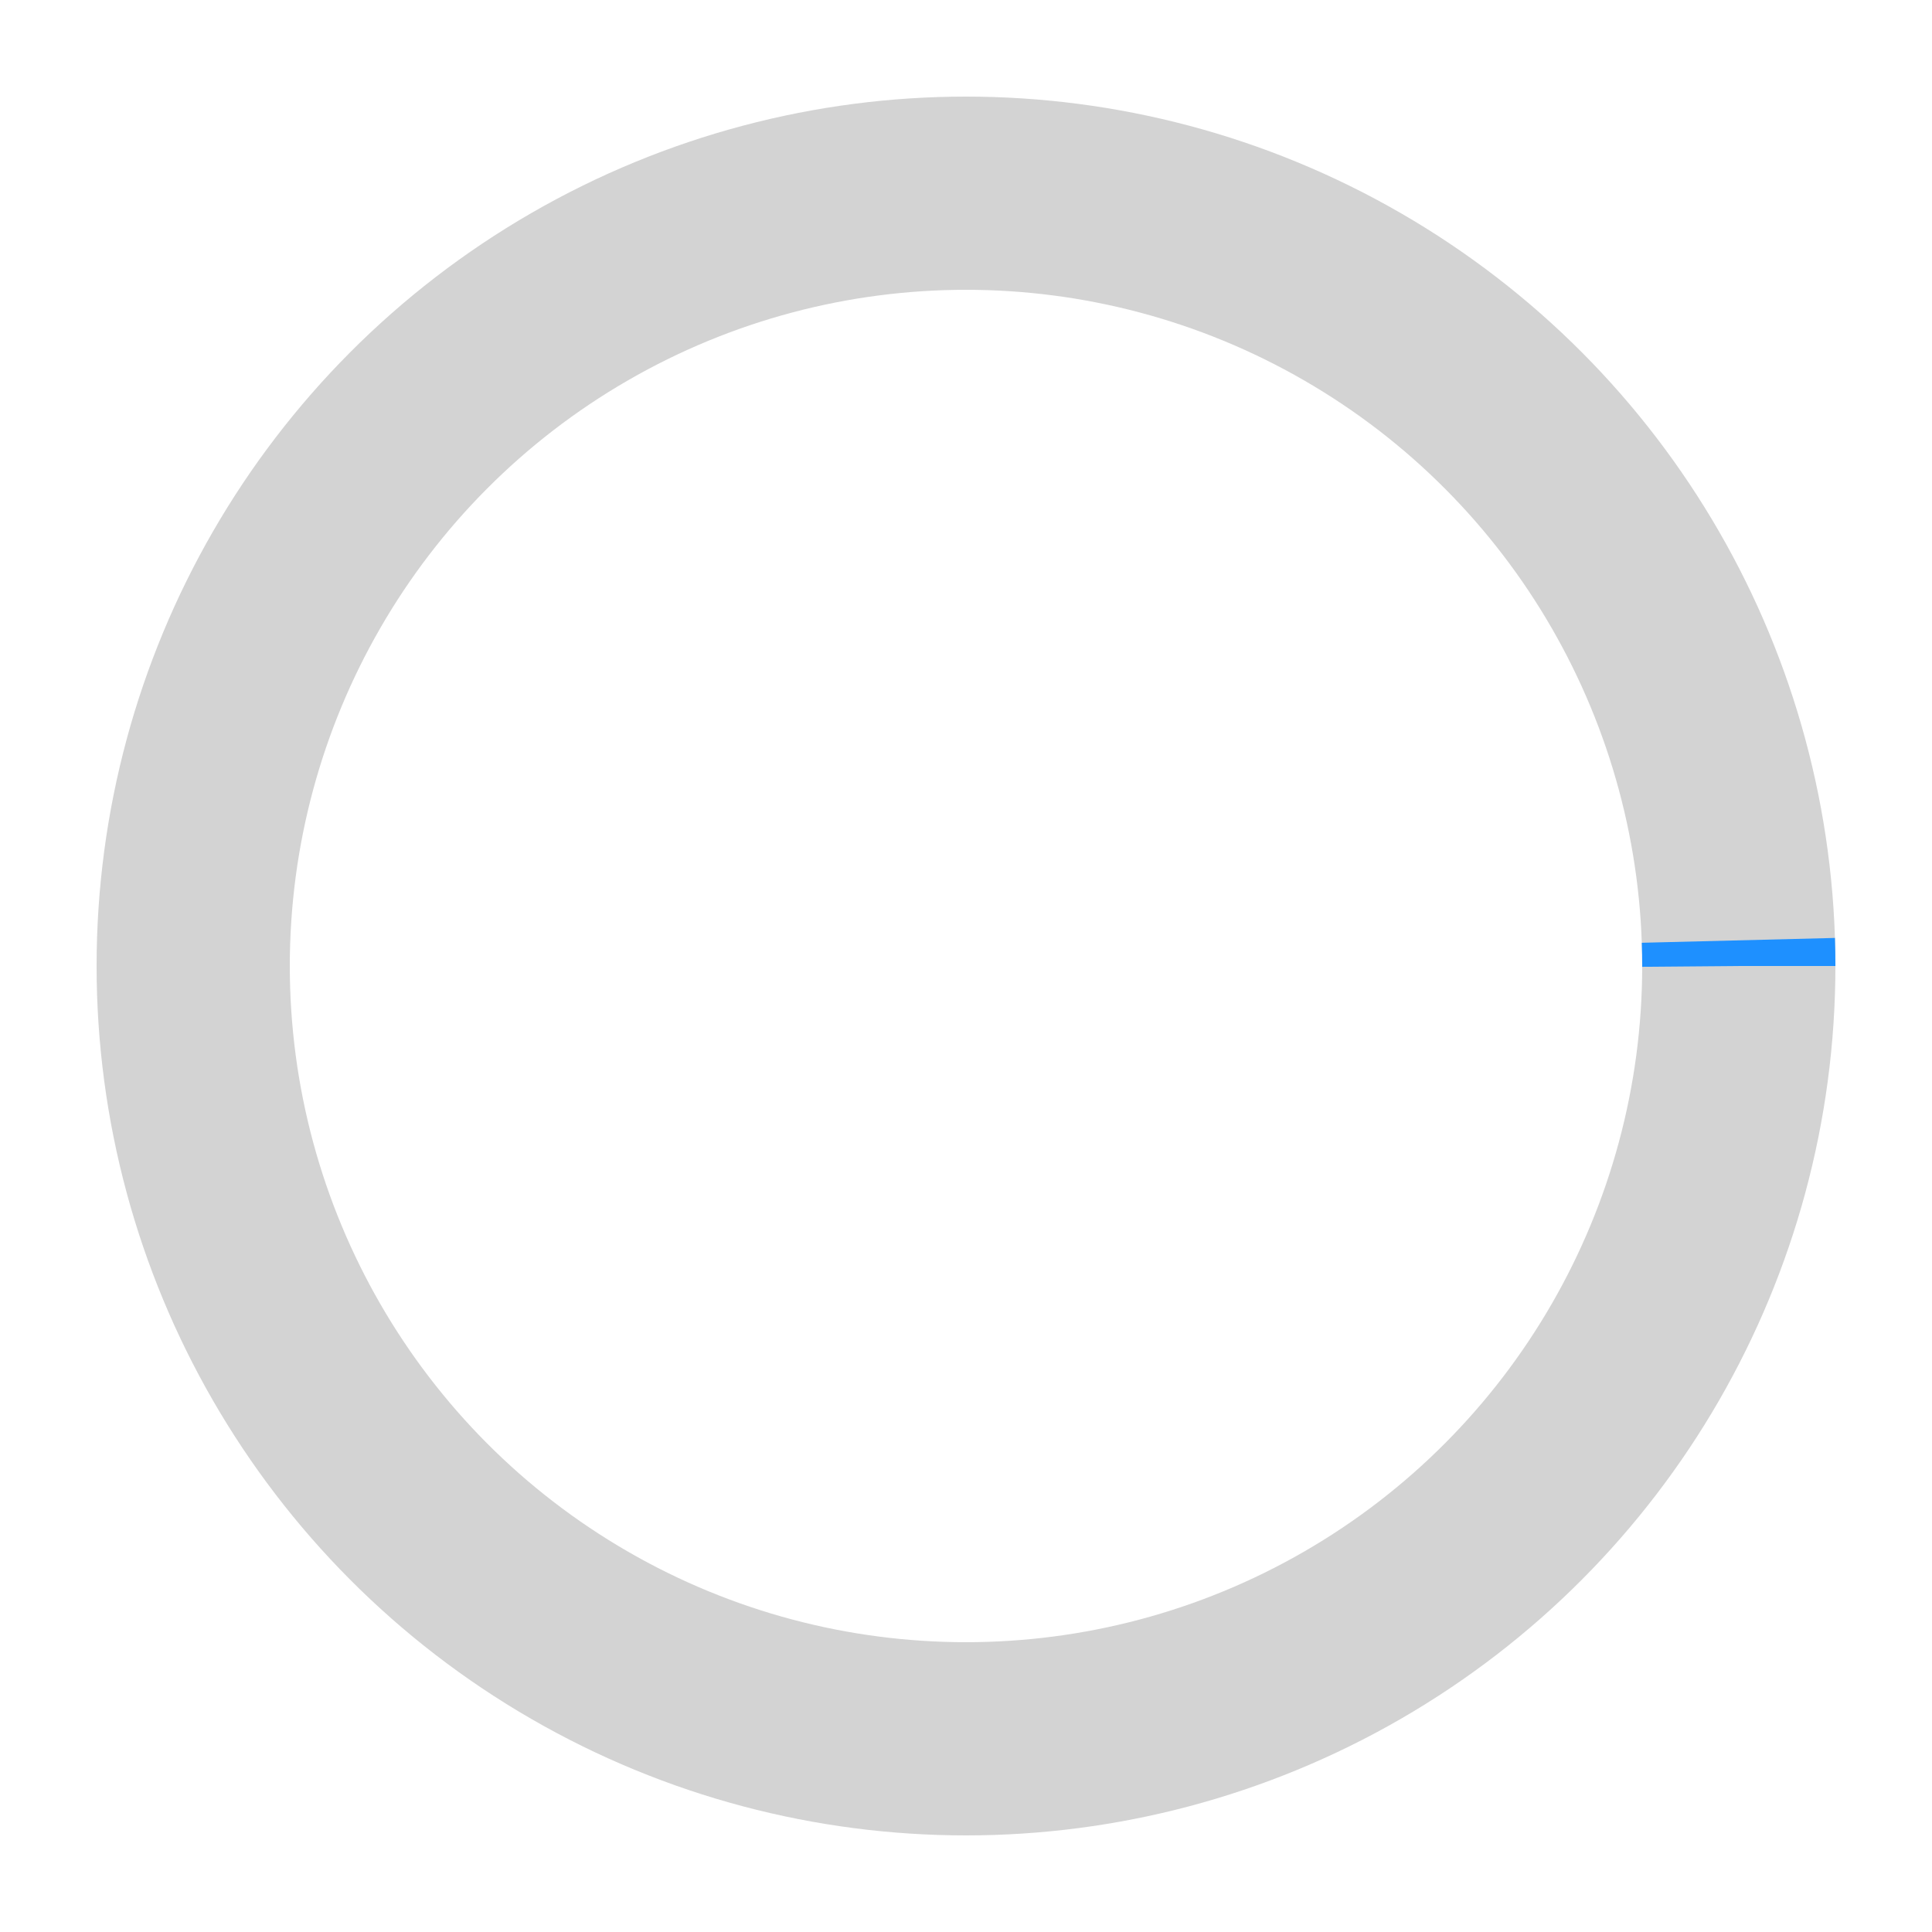 <svg class="spinner" xmlns="http://www.w3.org/2000/svg" viewBox="0 0 50 50">
  <circle cx="25" cy="25" r="20" stroke="lightgray" stroke-width="5" fill="none" />
  <circle cx="25" cy="25" r="20" stroke="dodgerblue" stroke-width="5" fill="none" stroke-dasharray="125" stroke-dashoffset="125">
    <animate attributeName="stroke-dashoffset" from="125" to="0" dur="1s" repeatCount="indefinite" />
  </circle>
</svg>
